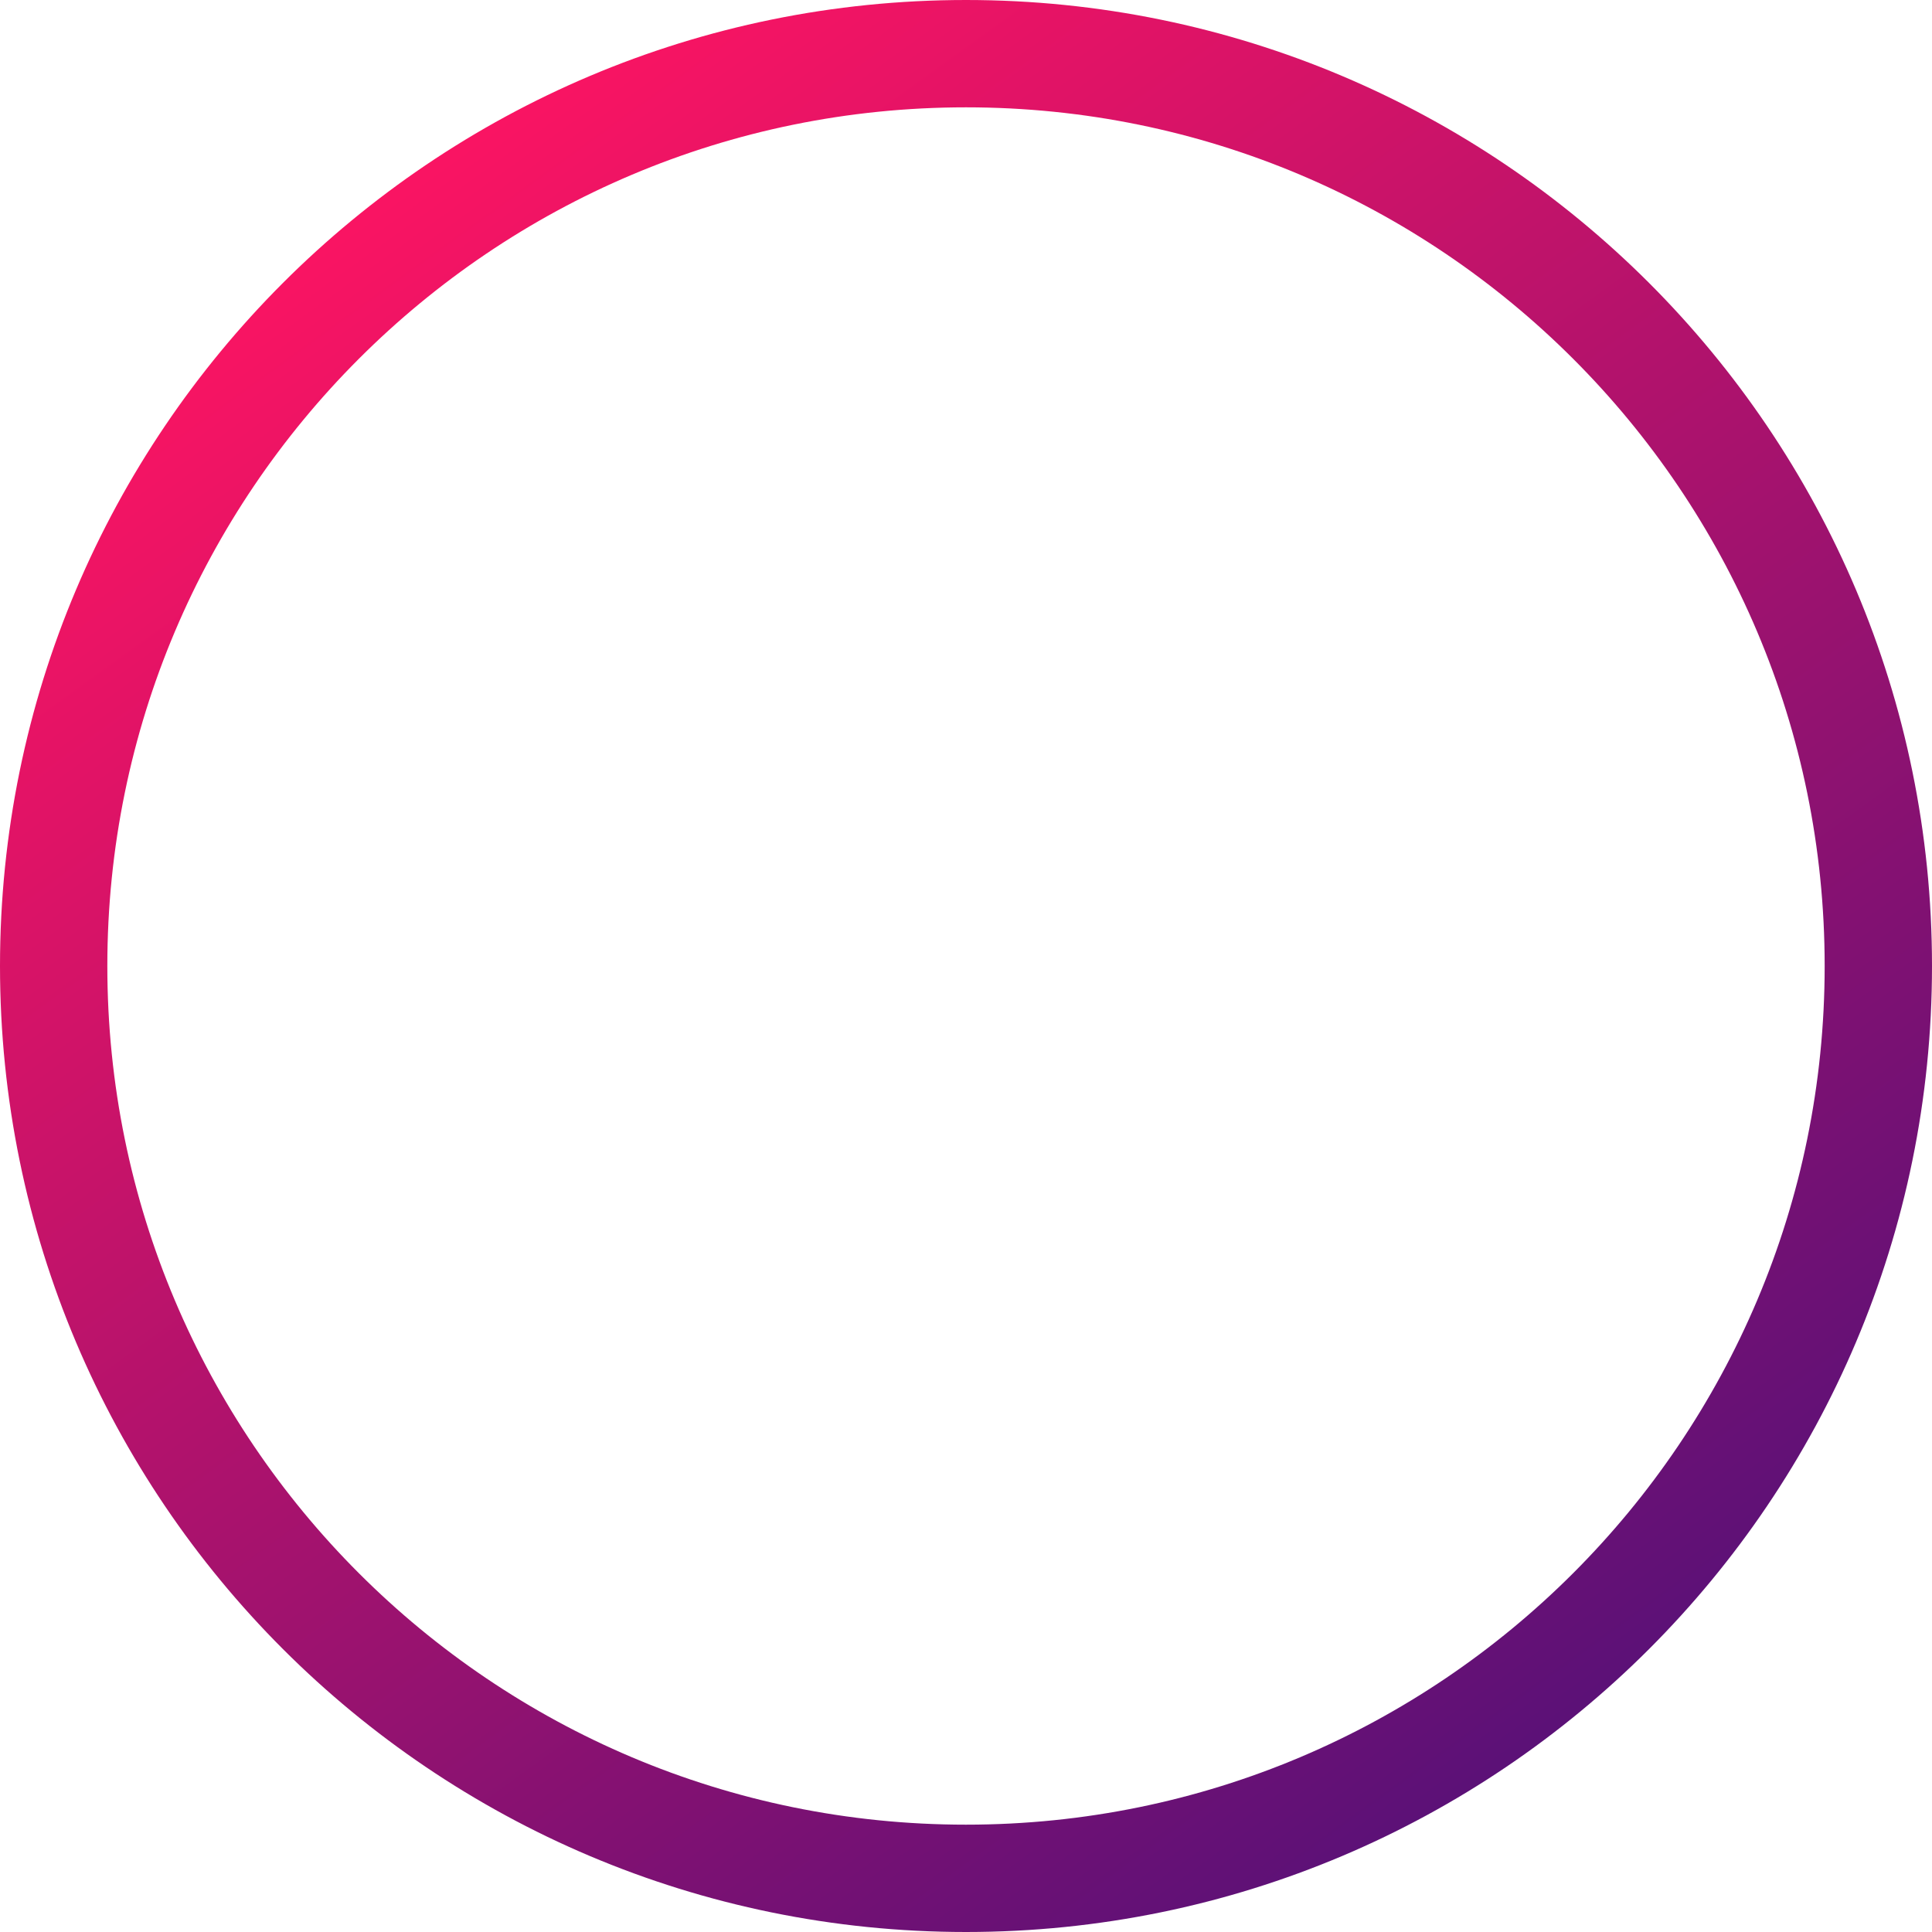 <svg width="270" height="270" viewBox="0 0 270 270" fill="none" xmlns="http://www.w3.org/2000/svg">
<path d="M262.5 135C262.5 205.416 205.416 262.5 135 262.5C64.584 262.5 7.5 205.416 7.5 135C7.5 64.584 64.584 7.5 135 7.5C205.416 7.5 262.5 64.584 262.5 135Z" stroke="url(#paint0_linear_246_739)" stroke-width="15"/>
<defs>
<linearGradient id="paint0_linear_246_739" x1="76" y1="5.07081e-07" x2="262.5" y2="258.5" gradientUnits="userSpaceOnUse">
<stop stop-color="#FF1462"/>
<stop offset="1" stop-color="#44107A"/>
</linearGradient>
</defs>
</svg>
